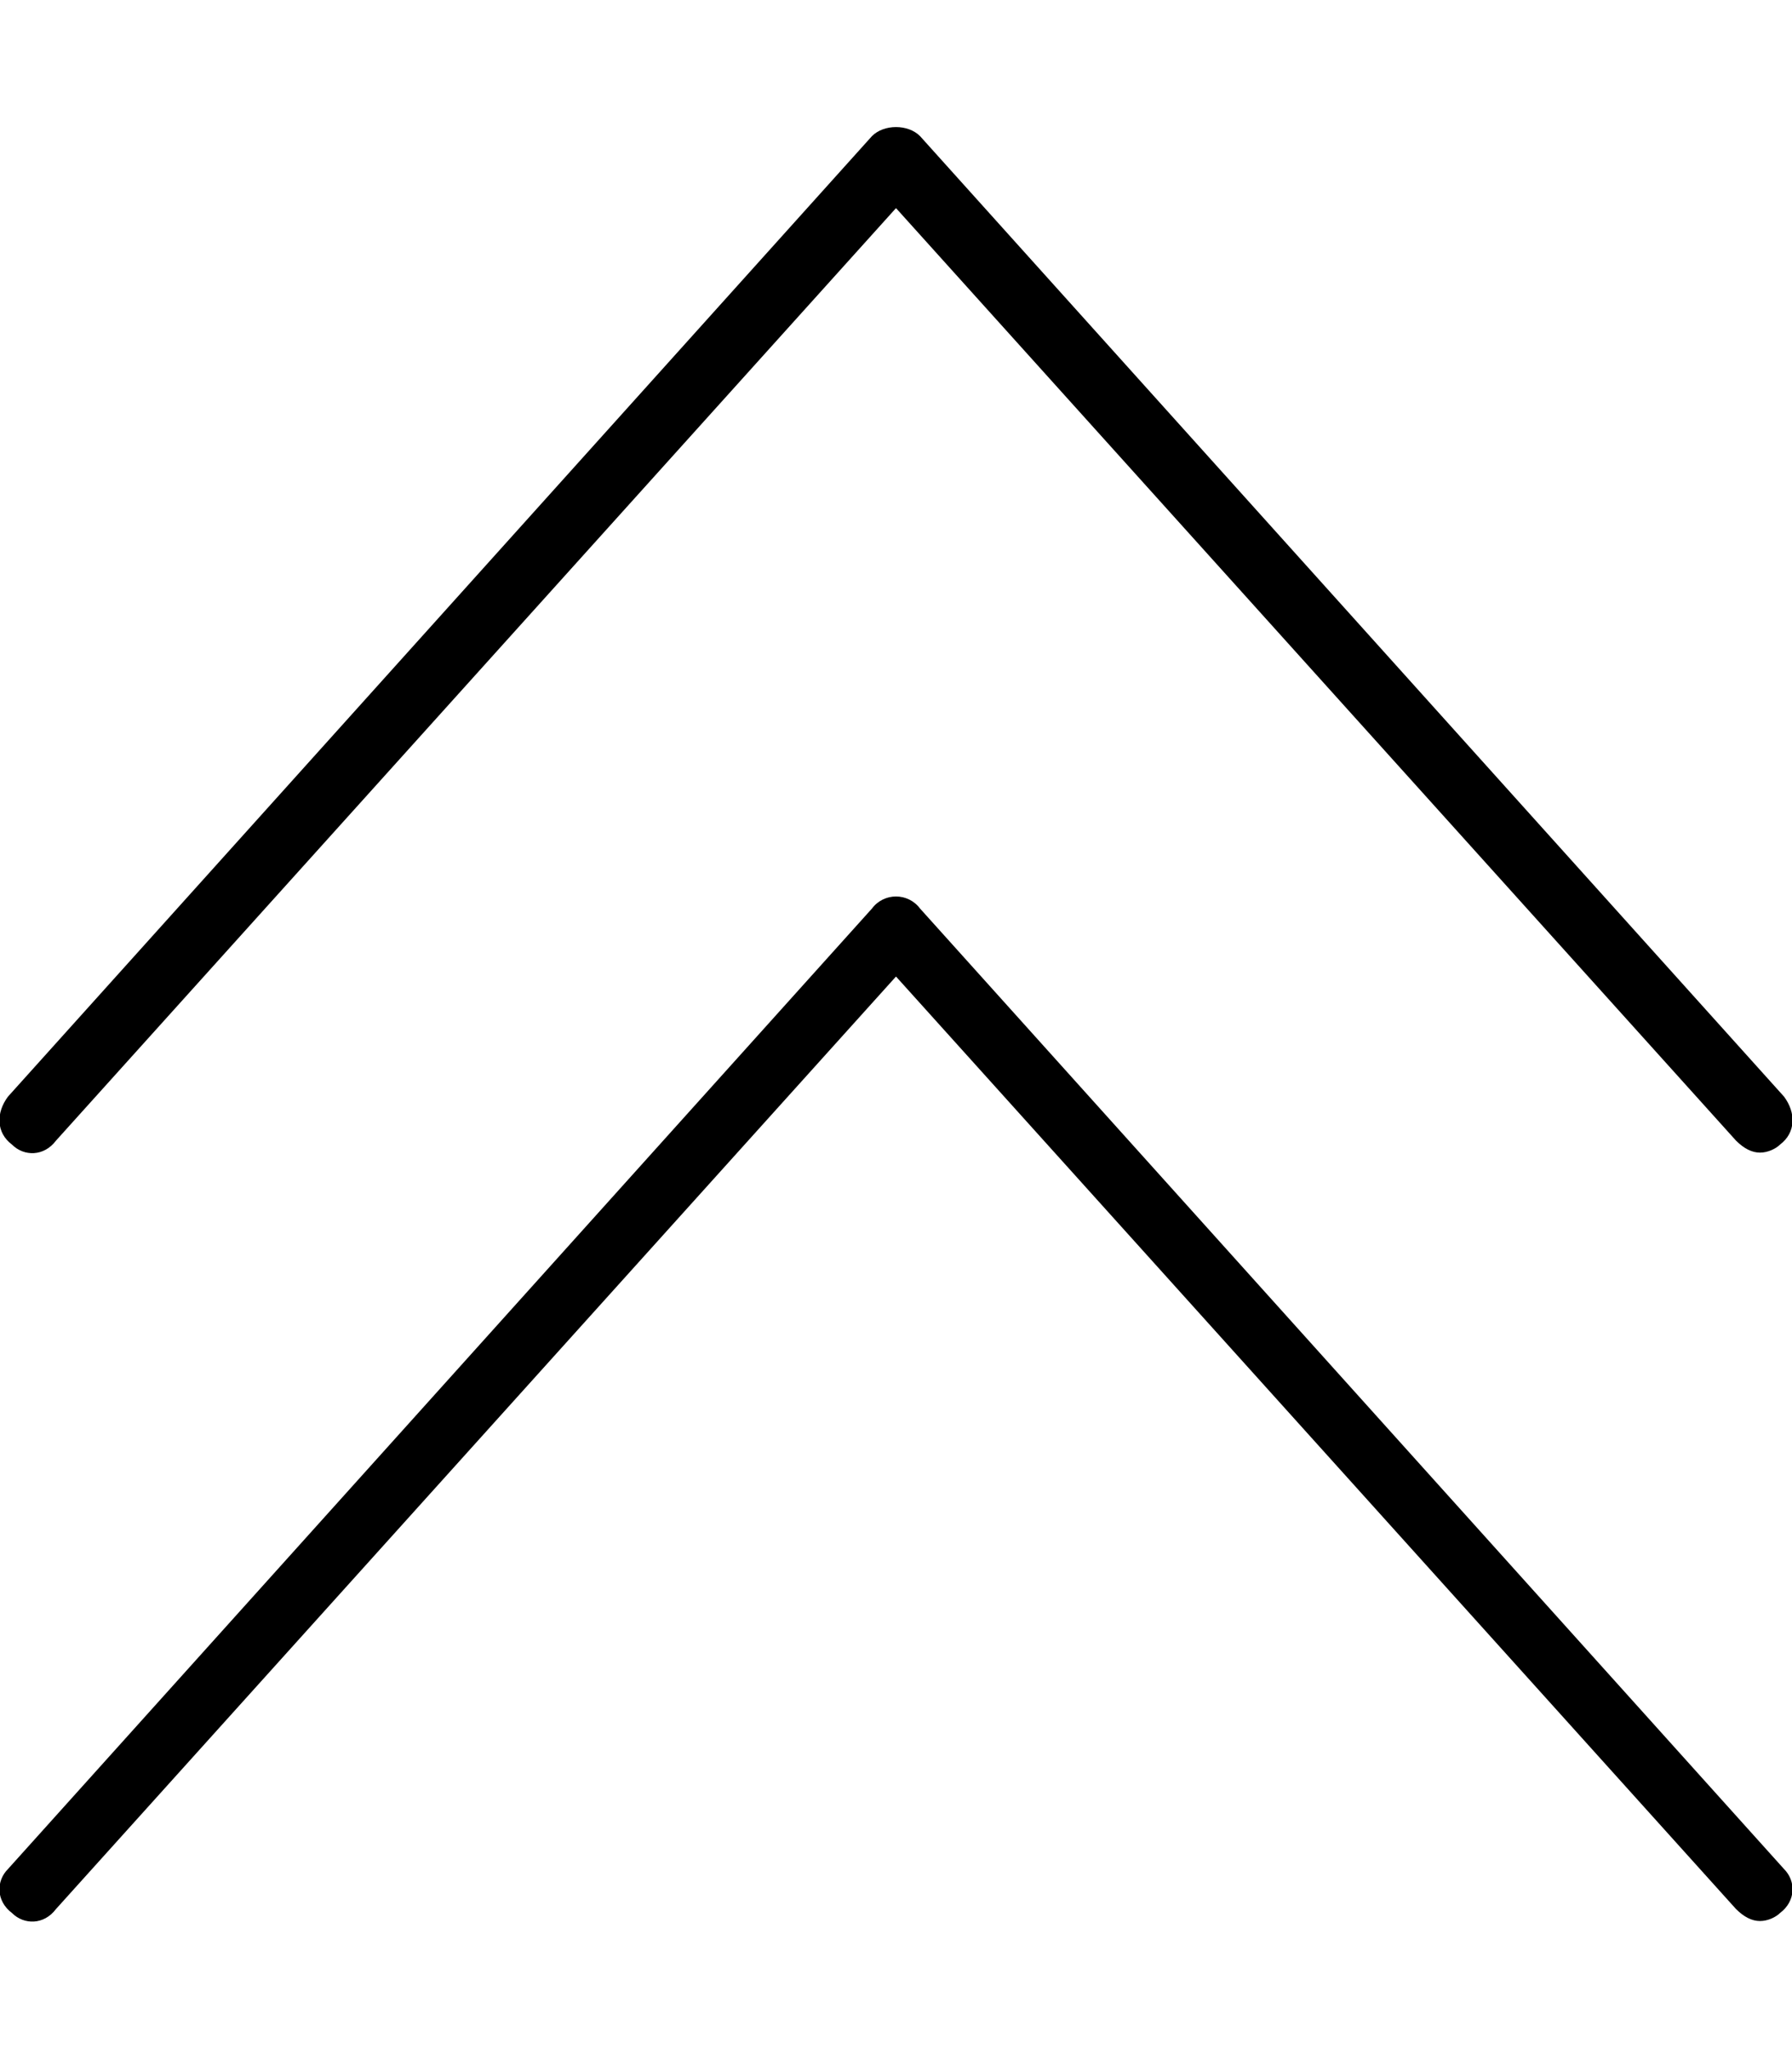 <svg xmlns="http://www.w3.org/2000/svg" viewBox="0 0 448 512"><!-- Font Awesome Pro 6.0.0-alpha1 by @fontawesome - https://fontawesome.com License - https://fontawesome.com/license (Commercial License) --><path d="M14 285L224 52L434 285C436 287 438 288 440 288C442 288 444 287 445 286C449 283 449 278 446 274L230 34C227 31 221 31 218 34L2 274C-1 278 -1 283 3 286C6 289 11 289 14 285ZM230 227C227 223 221 223 218 227L2 467C-1 470 -1 475 3 478C6 481 11 481 14 477L224 244L434 477C436 479 438 480 440 480C442 480 444 479 445 478C449 475 449 470 446 467L230 227Z"/></svg>